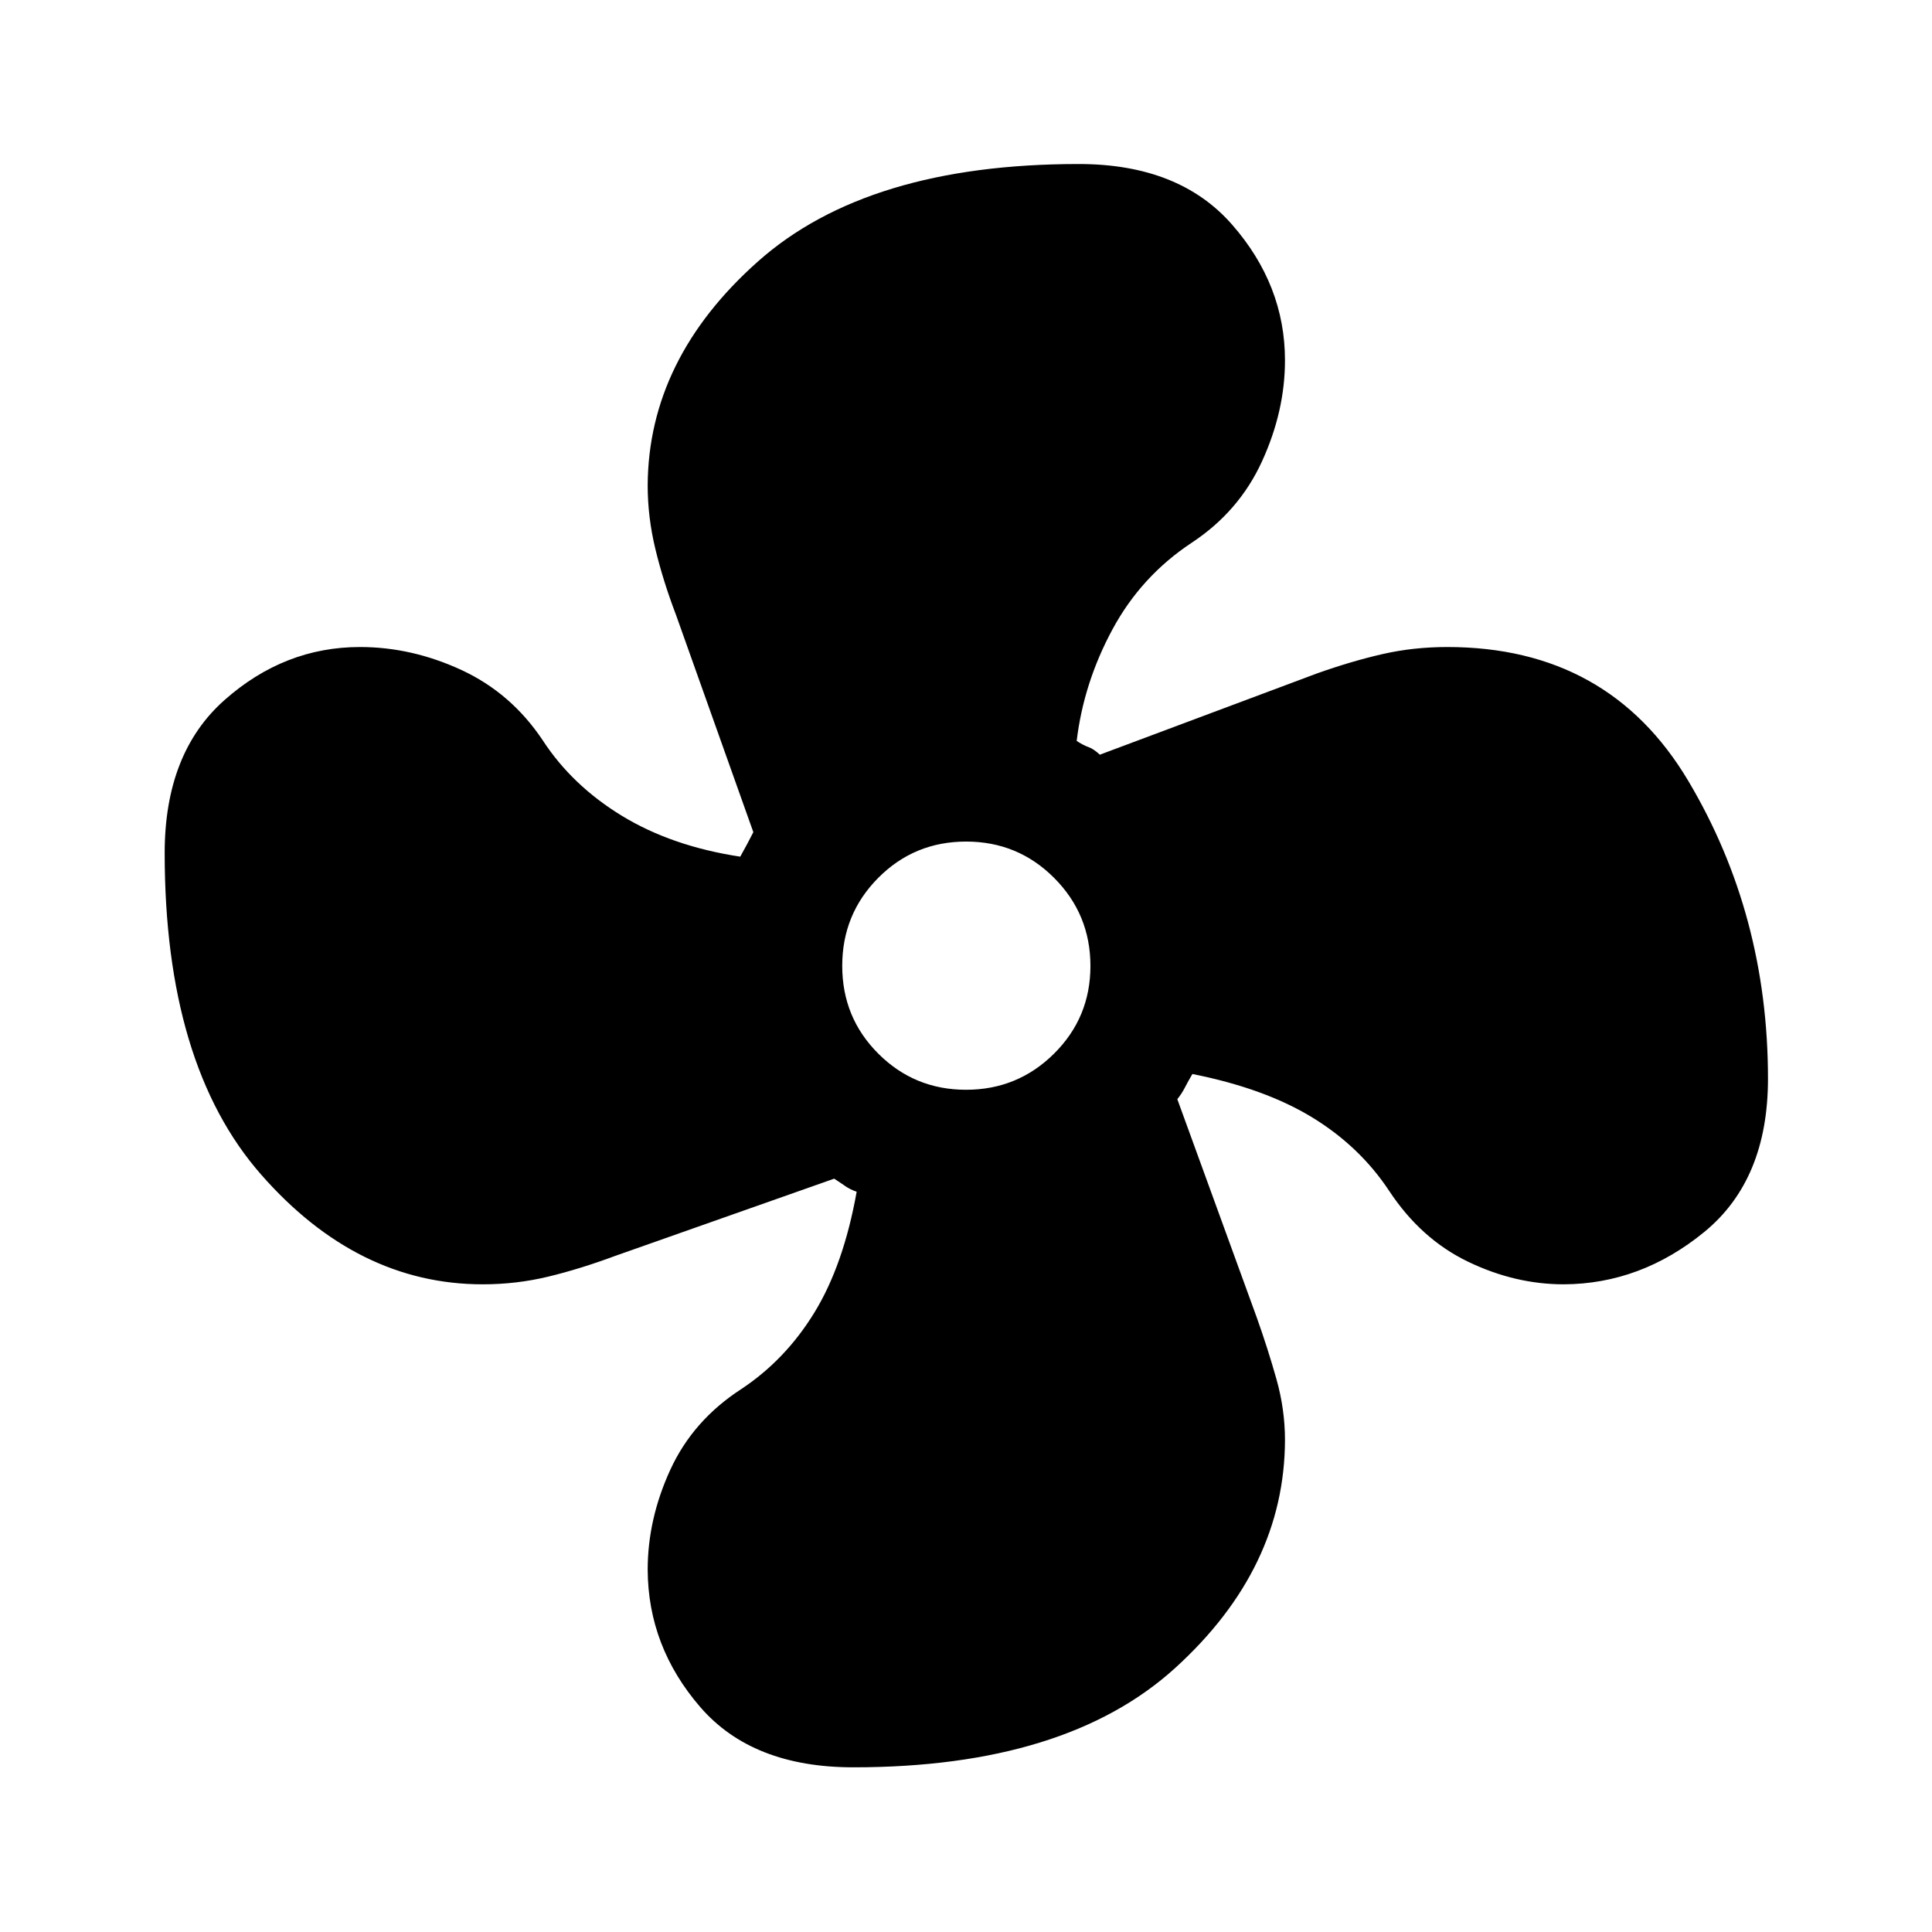 <svg xmlns="http://www.w3.org/2000/svg" height="40" viewBox="0 -960 960 960" width="40"><path d="M424-81.83q-50.2 0-76.1-30-25.9-30-26.07-68.17 0-25.23 11.25-49.7 11.25-24.47 35.09-39.97 22.11-14.6 36.55-38.22 14.45-23.61 20.95-59.94-3.34-1.17-5.59-2.75-2.25-1.59-5.58-3.75l-108.93 38.42q-17.24 6.41-33.06 10.24-15.83 3.84-32.65 3.84-62.32 0-110.17-54.6-47.86-54.59-47.86-159.71 0-49.69 29.75-76.03 29.74-26.33 67.31-26.33 25.71 0 50.4 11.42 24.68 11.42 40.38 34.91 14.6 22.45 39.38 37.56 24.78 15.11 58.78 20.28 1.84-3.34 3.42-6.25 1.58-2.92 3.08-5.92l-38.5-108.17q-6.33-16.6-10.16-32.46-3.84-15.85-3.84-31.7.34-62.84 54.79-111.25 54.45-48.42 159.39-48.42 49.82 0 76.16 30.06 26.33 30.05 26.33 67.5 0 25.27-11.42 50.19-11.41 24.92-34.91 40.42-25.12 16.6-39.42 43.12-14.3 26.53-17.75 55.38 3.33 2.16 5.92 3.08 2.58.92 5.58 3.75l108.04-40.43q17.13-6.07 32.47-9.57t32.16-3.5q80.16 0 119.74 66.54Q878.5-505.41 878.5-424q0 50.2-31.58 76.1Q815.33-322 777-321.83q-24.23 0-47.58-11.26-23.34-11.25-39.09-35.08-14.6-22.11-38.22-36.55-23.61-14.45-59.61-21.61-2.17 3.66-3.75 6.75-1.58 3.08-3.75 5.75l39.5 108.55q5.5 15.45 9.75 30.53 4.25 15.08 4.25 30.28-.17 63.8-54.49 113.22T424-81.83Zm56.03-336.67q25.64 0 43.72-17.95 18.08-17.94 18.08-43.58 0-25.64-18.01-43.72-18.02-18.08-43.75-18.08-25.74 0-43.65 18.01-17.92 18.02-17.92 43.75 0 25.74 17.95 43.65 17.94 17.92 43.58 17.92Z"/></svg>